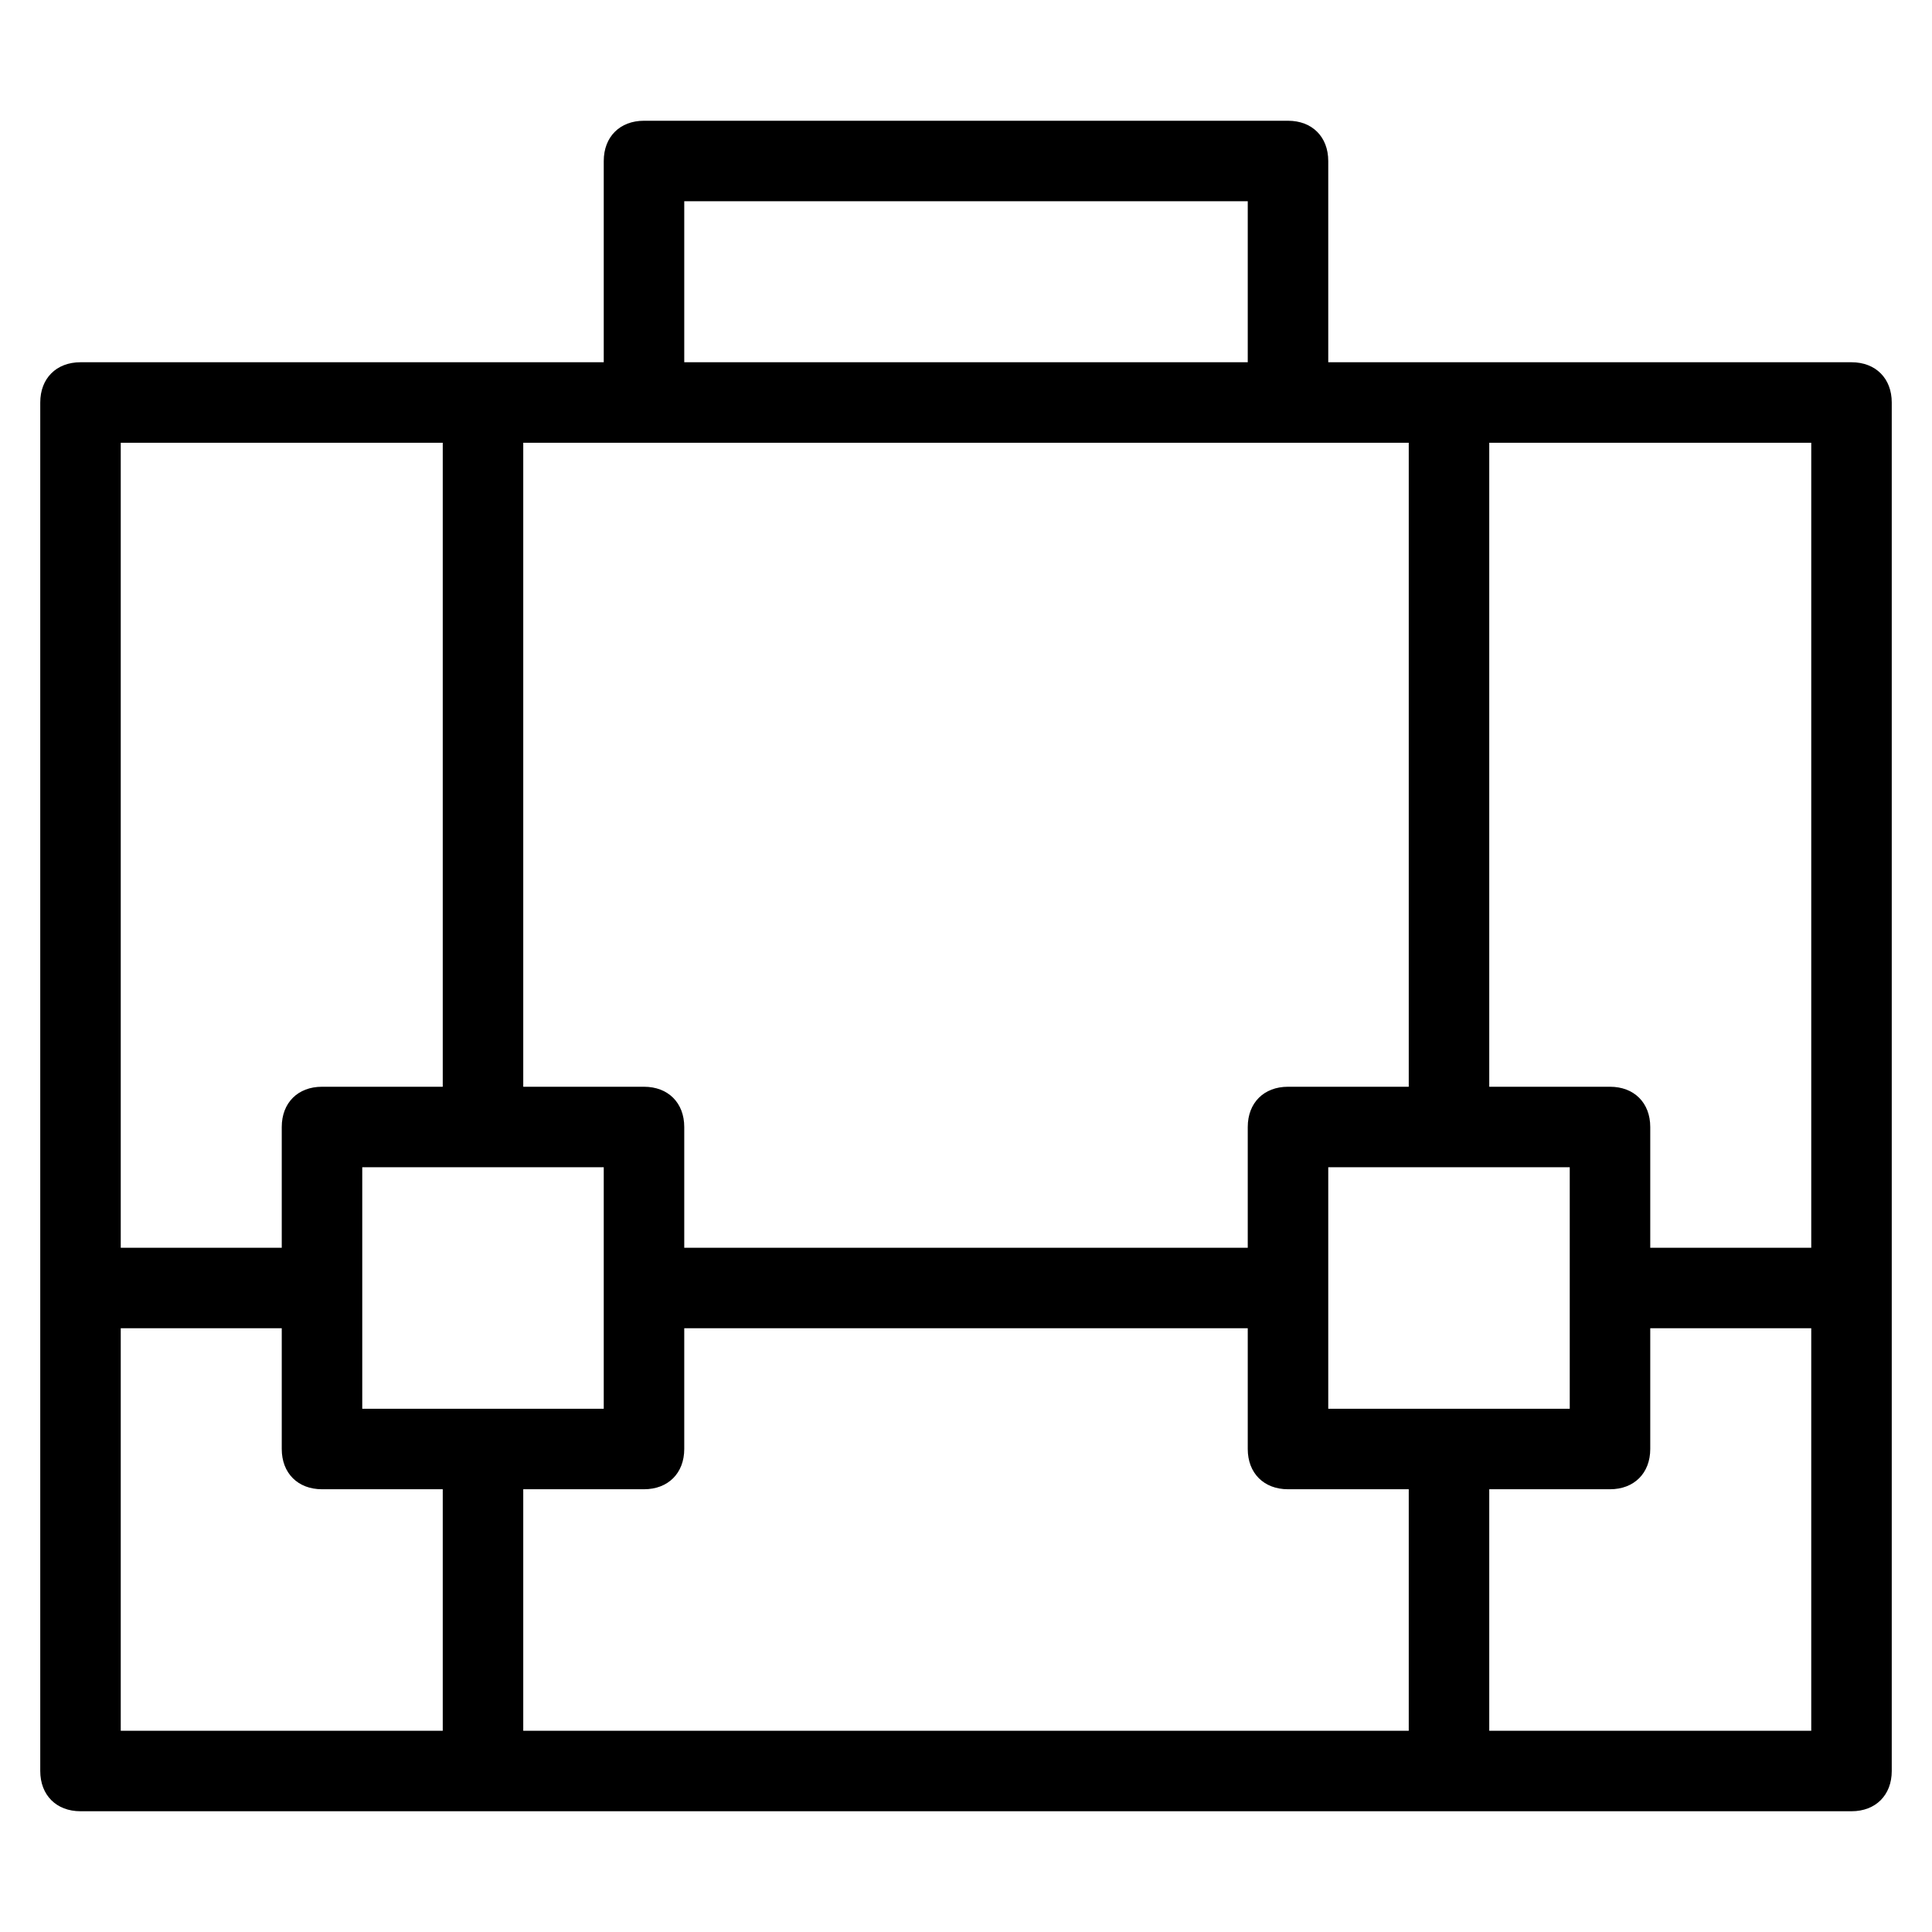<?xml version="1.0" encoding="utf-8"?>
<!-- Generator: Adobe Illustrator 19.1.0, SVG Export Plug-In . SVG Version: 6.00 Build 0)  -->
<!DOCTYPE svg PUBLIC "-//W3C//DTD SVG 1.1//EN" "http://www.w3.org/Graphics/SVG/1.1/DTD/svg11.dtd">
<svg version="1.1" id="Layer_1" xmlns="http://www.w3.org/2000/svg" xmlns:xlink="http://www.w3.org/1999/xlink" x="0px" y="0px"
	 width="48px" height="48px" viewBox="0 0 48 48" enable-background="new 0 0 48 48" xml:space="preserve">
<path d="M46,9H33V4c0-0.6-0.4-1-1-1H16c-0.6,0-1,0.4-1,1v5H2c-0.6,0-1,0.4-1,1v22v12c0,0.6,0.4,1,1,1h44c0.6,0,1-0.4,1-1V32V10
	C47,9.4,46.6,9,46,9z M45,31h-4v-3c0-0.6-0.4-1-1-1h-3V11h8V31z M9,29h6v6H9V29z M35,11v16h-3c-0.6,0-1,0.4-1,1v3H17v-3
	c0-0.6-0.4-1-1-1h-3V11H35z M16,37c0.6,0,1-0.4,1-1v-3h14v3c0,0.6,0.4,1,1,1h3v6H13v-6H16z M33,35v-3c0,0,0,0,0,0s0,0,0,0v-3h6v6H33
	z M17,5h14v4H17V5z M3,11h8v16H8c-0.6,0-1,0.4-1,1v3H3V11z M3,33h4v3c0,0.6,0.4,1,1,1h3v6H3V33z M37,43v-6h3c0.6,0,1-0.4,1-1v-3h4
	v10H37z"/>
</svg>
